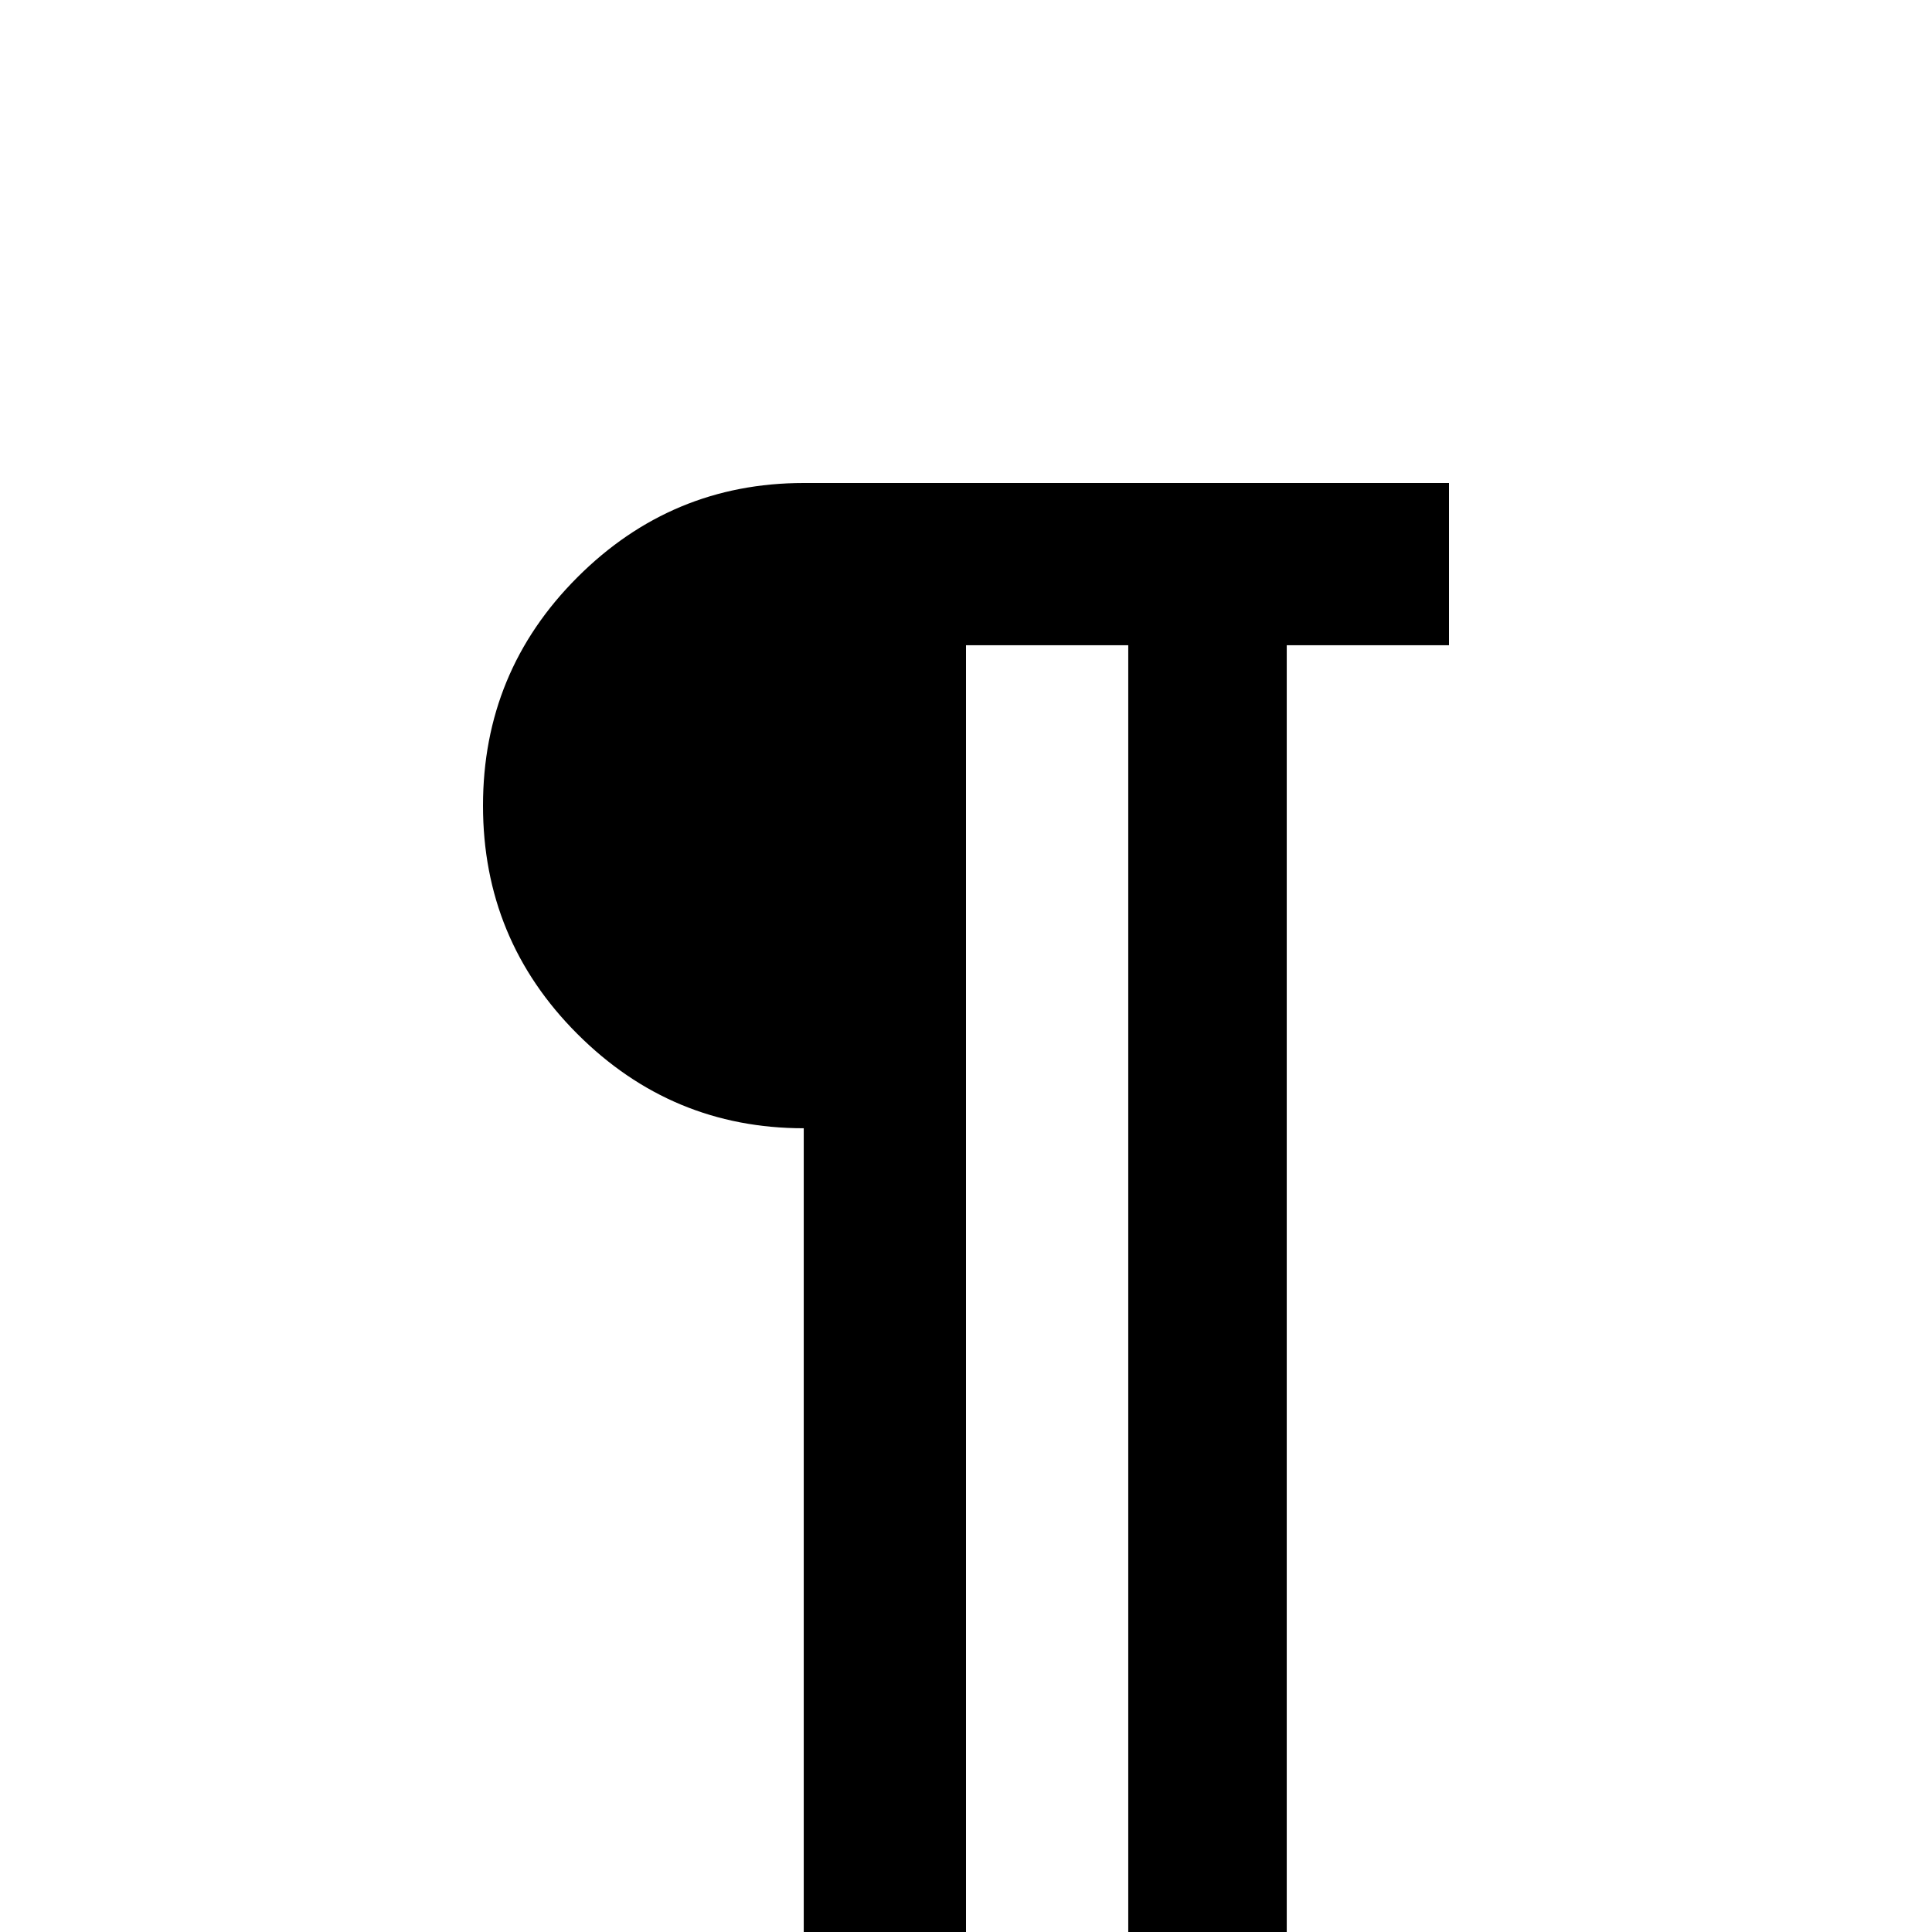<svg xmlns="http://www.w3.org/2000/svg" viewBox="0 -512 512 512">
	<path fill="#000000" d="M213 -213Q178 -213 153 -238Q128 -263 128 -298.5Q128 -334 153 -359Q178 -384 213 -384H384V-341H341V0H299V-341H256V0H213Z"/>
</svg>